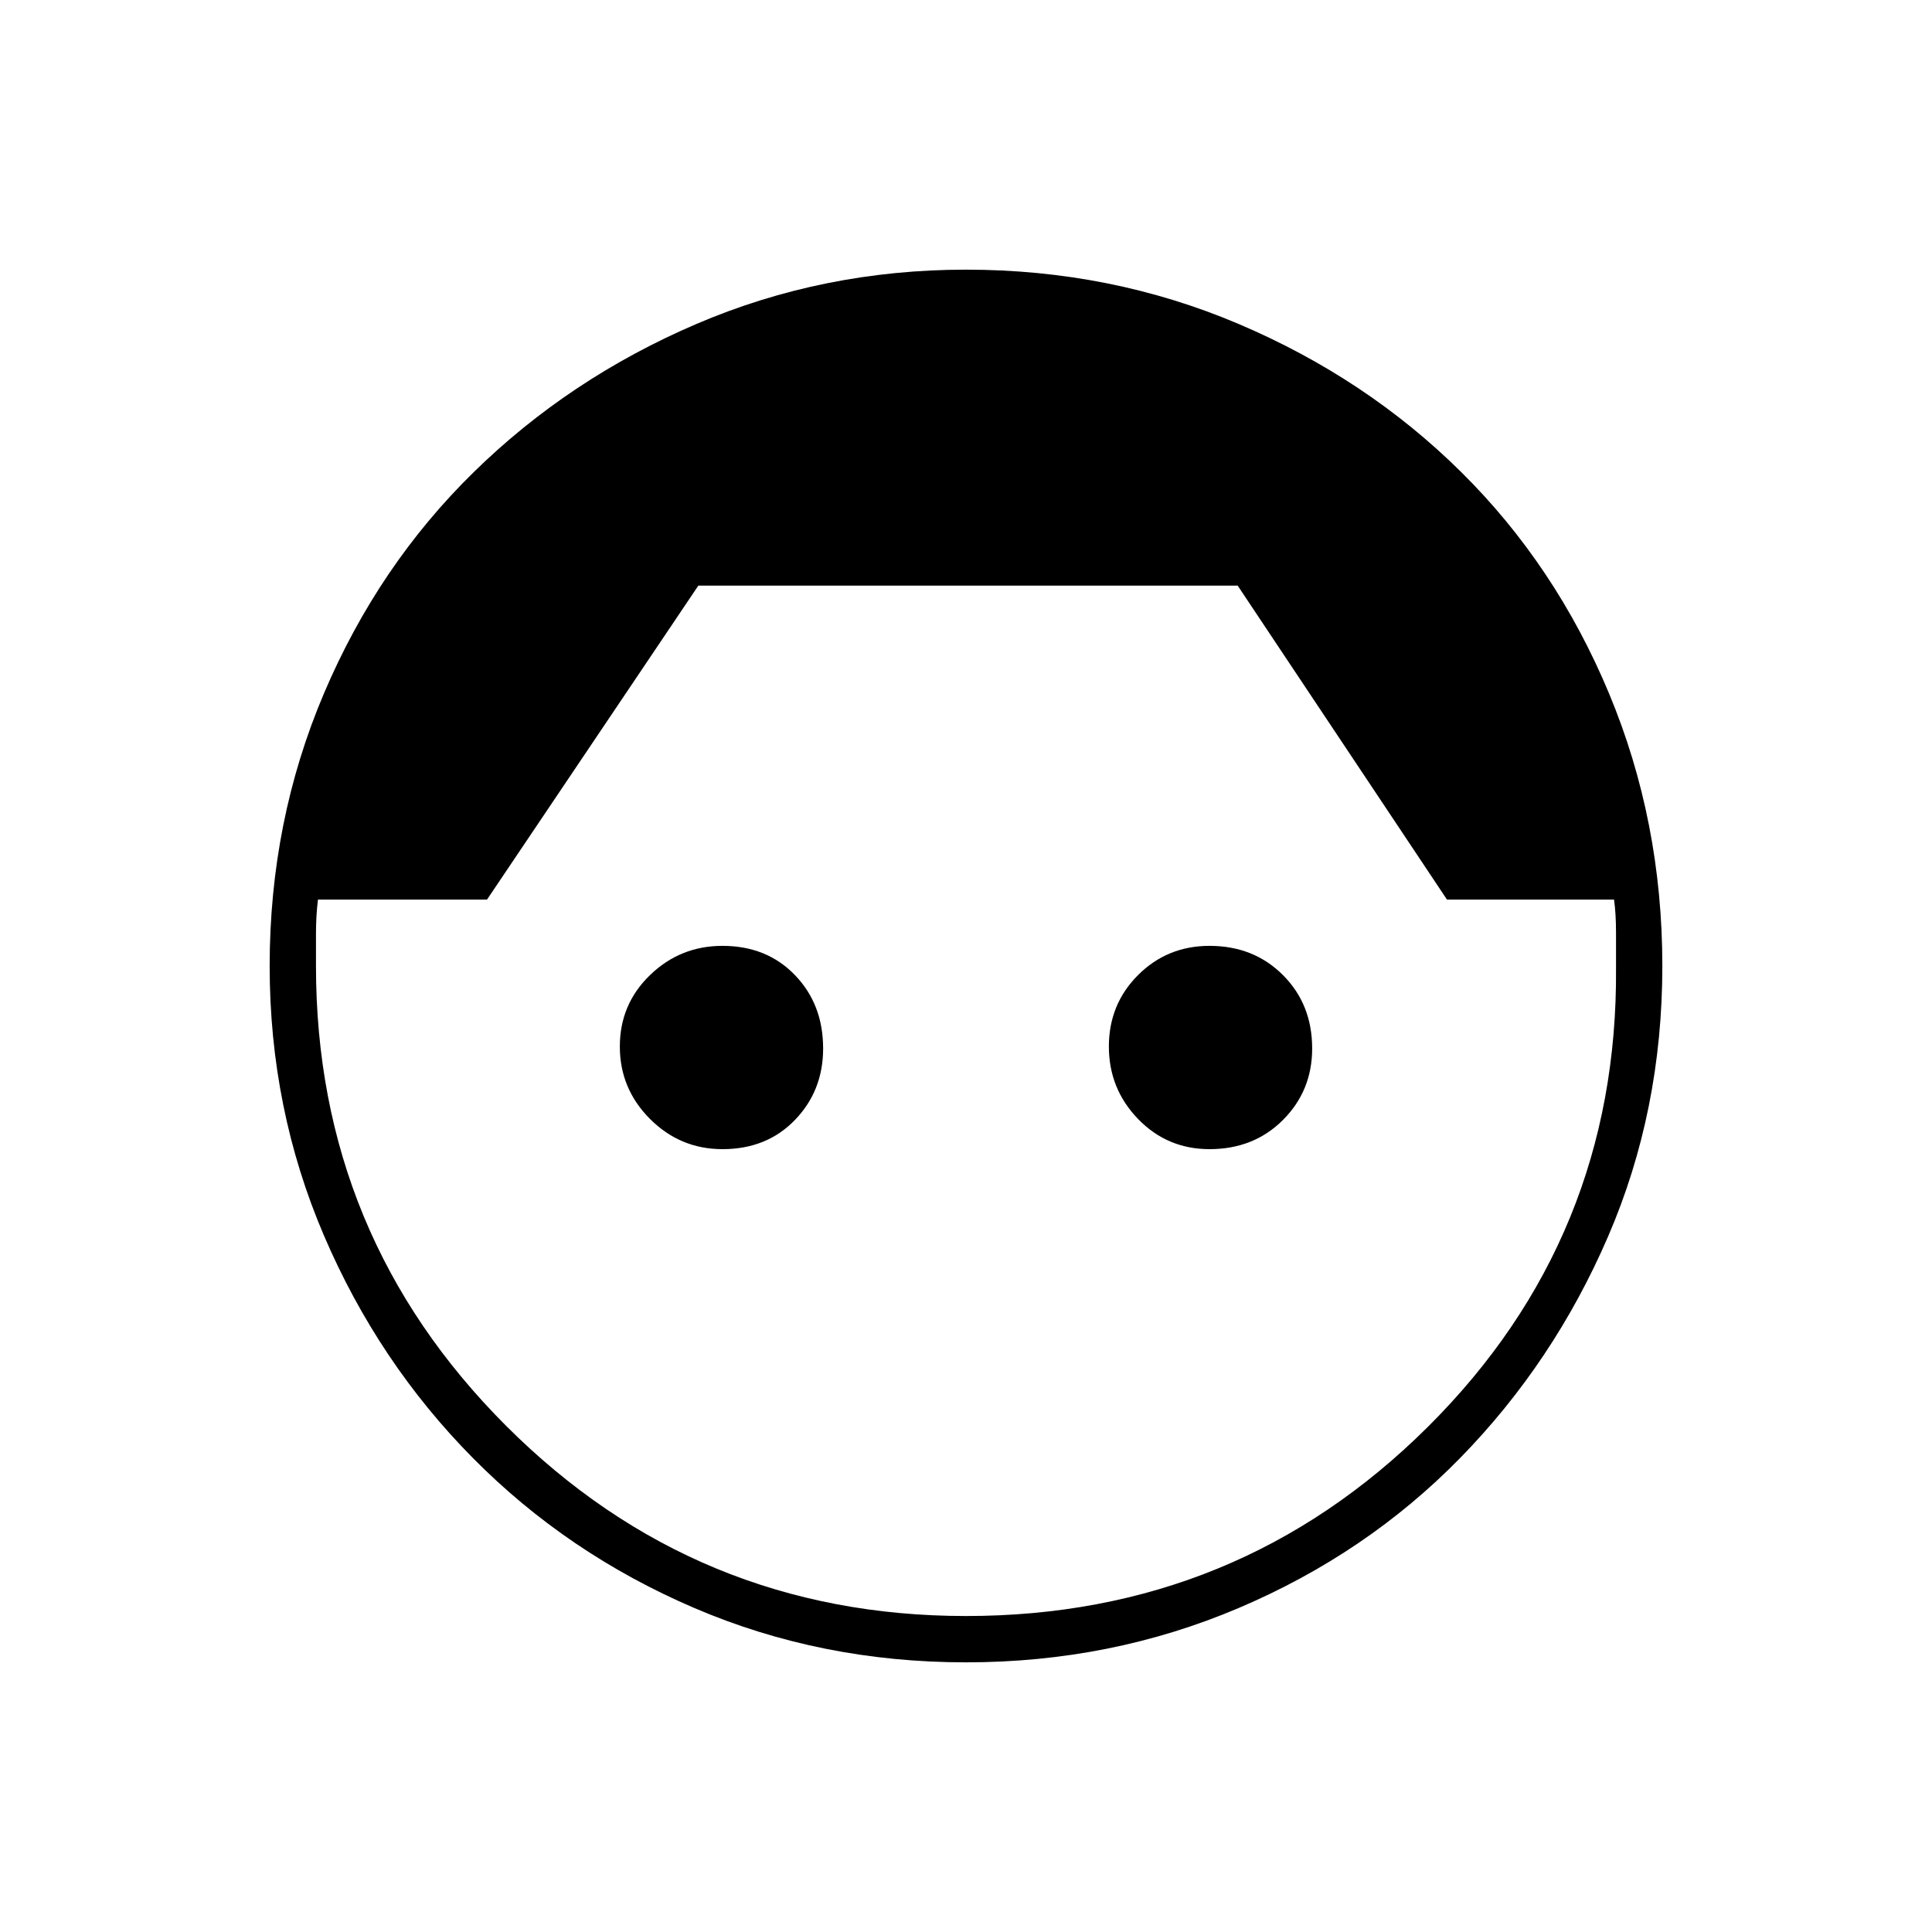 <svg xmlns="http://www.w3.org/2000/svg" height="40" width="40"><path d="M20 34.417q-3 0-5.625-1.125t-4.583-3.104q-1.959-1.98-3.084-4.605Q5.583 22.958 5.583 20q0-3 1.125-5.646t3.104-4.583q1.98-1.938 4.605-3.063Q17.042 5.583 20 5.583q3 0 5.646 1.125t4.604 3.063q1.958 1.937 3.062 4.583Q34.417 17 34.417 20t-1.125 5.604q-1.125 2.604-3.063 4.584-1.937 1.979-4.583 3.104T20 34.417Zm0-.959q5.625 0 9.562-3.916 3.938-3.917 3.896-9.5v-.73q0-.395-.041-.687h-3.459l-4.333-6.5H14.458l-4.375 6.5h-3.5q-.041.333-.041.708V20q0 5.583 3.937 9.521 3.938 3.937 9.521 3.937Zm-5.042-9.666q-.875 0-1.5-.625t-.625-1.5q0-.875.625-1.479.625-.605 1.5-.605.917 0 1.5.605.584.604.584 1.52 0 .875-.584 1.48-.583.604-1.5.604Zm10.084 0q-.875 0-1.48-.625-.604-.625-.604-1.5t.604-1.479q.605-.605 1.48-.605.916 0 1.52.605.605.604.605 1.52 0 .875-.605 1.48-.604.604-1.52.604Z"/></svg>
